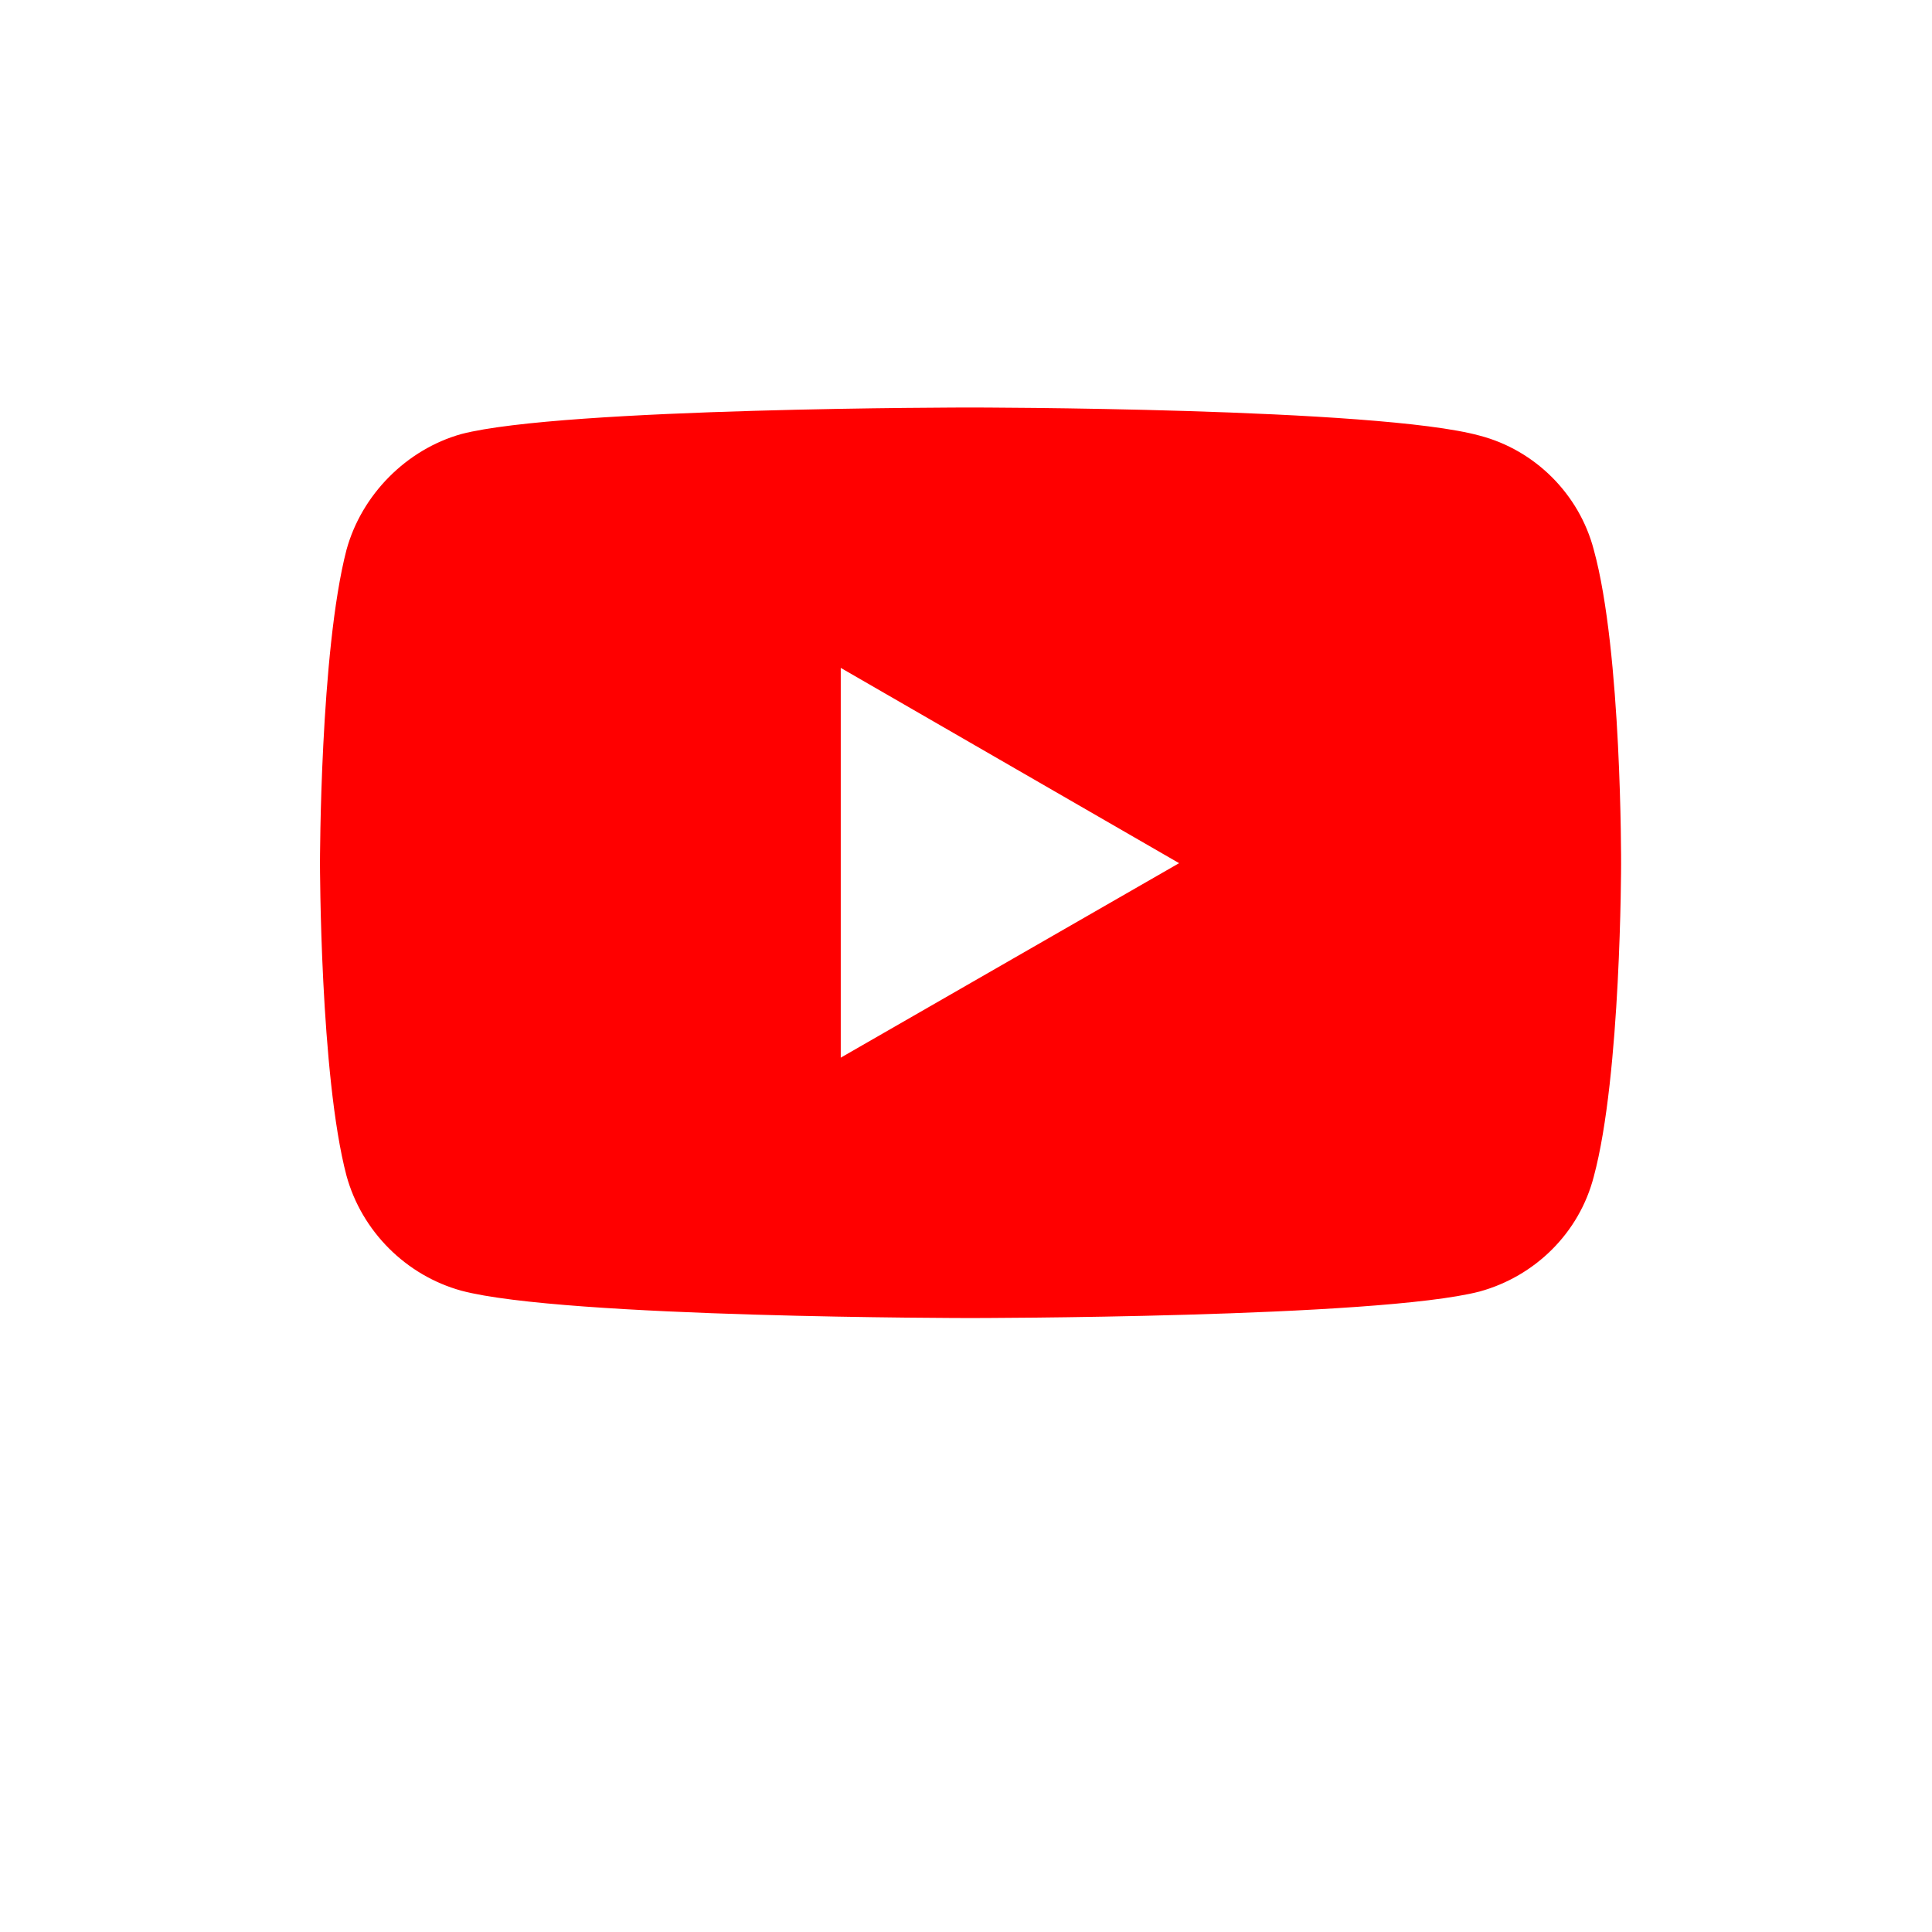<svg width="93" height="93" viewBox="0 0 93 93" fill="none" xmlns="http://www.w3.org/2000/svg">
<g filter="url(#filter0_d_1_352)">
<rect x="5.688" y="0.793" width="81.842" height="81.842" rx="25.855" fill="white"/>
</g>
<path d="M46.699 19.616C46.699 19.616 27.125 19.616 22.212 20.892C19.581 21.628 17.415 23.794 16.68 26.463C15.403 31.376 15.403 41.55 15.403 41.55C15.403 41.55 15.403 51.763 16.68 56.599C17.415 59.268 19.542 61.396 22.212 62.131C27.163 63.446 46.699 63.446 46.699 63.446C46.699 63.446 66.313 63.446 71.226 62.169C73.895 61.434 76.022 59.346 76.719 56.638C78.034 51.763 78.034 41.589 78.034 41.589C78.034 41.589 78.073 31.376 76.719 26.463C76.022 23.794 73.895 21.666 71.226 20.97C66.313 19.616 46.699 19.616 46.699 19.616ZM40.471 32.15L56.758 41.55L40.471 50.912V32.15Z" fill="#FF0000"/>
<defs>
<filter id="filter0_d_1_352" x="0.517" y="0.793" width="92.184" height="92.184" filterUnits="userSpaceOnUse" color-interpolation-filters="sRGB">
<feFlood flood-opacity="0" result="BackgroundImageFix"/>
<feColorMatrix in="SourceAlpha" type="matrix" values="0 0 0 0 0 0 0 0 0 0 0 0 0 0 0 0 0 0 127 0" result="hardAlpha"/>
<feOffset dy="5.171"/>
<feGaussianBlur stdDeviation="2.586"/>
<feComposite in2="hardAlpha" operator="out"/>
<feColorMatrix type="matrix" values="0 0 0 0 0 0 0 0 0 0 0 0 0 0 0 0 0 0 0.25 0"/>
<feBlend mode="normal" in2="BackgroundImageFix" result="effect1_dropShadow_1_352"/>
<feBlend mode="normal" in="SourceGraphic" in2="effect1_dropShadow_1_352" result="shape"/>
</filter>
</defs>
</svg>
